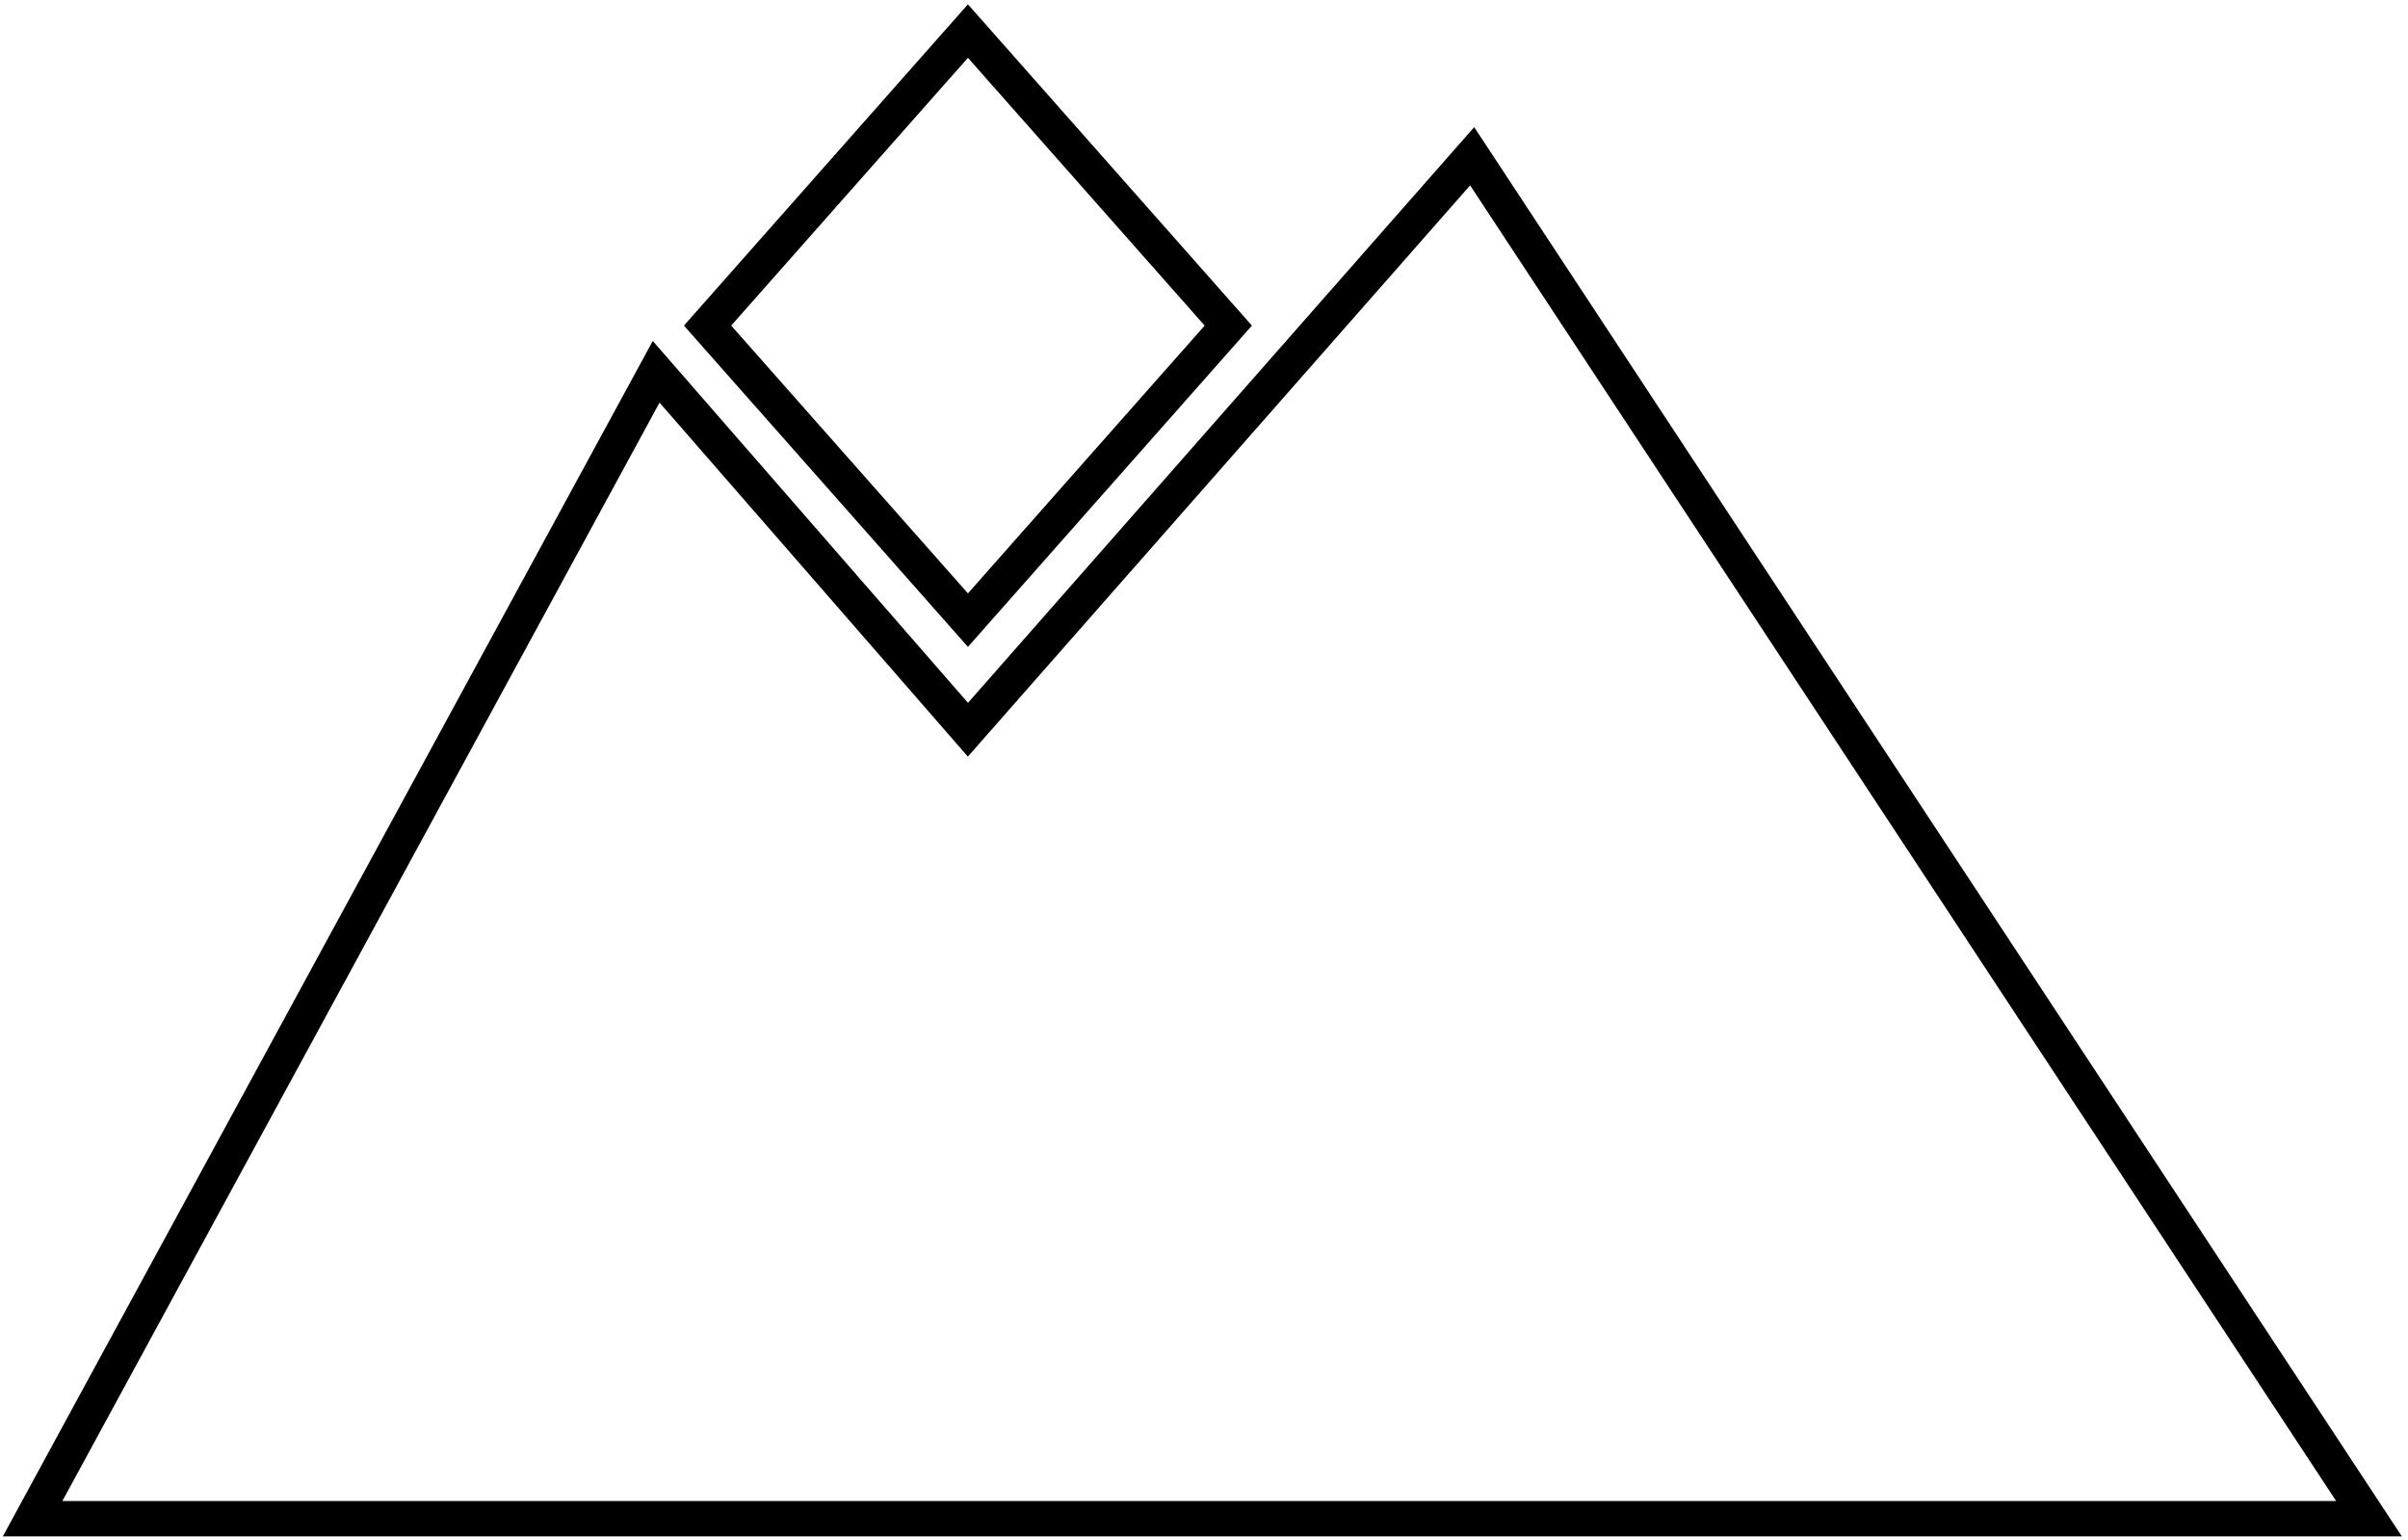 <svg width="136" height="87" viewBox="0 0 136 87" fill="none" xmlns="http://www.w3.org/2000/svg">
<path fill-rule="evenodd" clip-rule="evenodd" d="M54.667 34.273L40.63 18.391L54.667 2.51L68.704 18.391L54.667 34.273ZM39.295 18.391L54 1.755L54.667 1L55.334 1.755L70.039 18.391L55.334 35.028L54.667 35.783L54 35.028L39.295 18.391ZM83.563 8.551L83.203 8.004L82.77 8.496L54.669 40.458L37.435 20.672L36.963 20.129L36.619 20.761L1.402 85.544L1 86.283H1.841H133.797H134.725L134.215 85.508L83.563 8.551ZM55.042 41.547L83.088 9.648L132.87 85.283H2.682L37.154 21.871L54.29 41.546L54.665 41.977L55.042 41.547Z" fill="black"/>
<path d="M40.63 18.391L40.255 18.06L39.962 18.391L40.255 18.722L40.63 18.391ZM54.667 34.273L54.292 34.604L54.667 35.028L55.042 34.604L54.667 34.273ZM54.667 2.51L55.042 2.179L54.667 1.755L54.292 2.179L54.667 2.51ZM68.704 18.391L69.079 18.722L69.372 18.391L69.079 18.06L68.704 18.391ZM54 1.755L54.374 2.086V2.086L54 1.755ZM39.295 18.391L38.92 18.06L38.628 18.391L38.92 18.722L39.295 18.391ZM54.667 1L55.042 0.669L54.667 0.245L54.292 0.669L54.667 1ZM55.334 1.755L54.96 2.086V2.086L55.334 1.755ZM70.039 18.391L70.413 18.722L70.706 18.391L70.413 18.06L70.039 18.391ZM55.334 35.028L55.709 35.359L55.334 35.028ZM54.667 35.783L54.292 36.114L54.667 36.538L55.042 36.114L54.667 35.783ZM54 35.028L53.625 35.359V35.359L54 35.028ZM83.203 8.004L83.62 7.729L83.26 7.181L82.827 7.674L83.203 8.004ZM83.563 8.551L83.981 8.276V8.276L83.563 8.551ZM82.77 8.496L82.394 8.166L82.77 8.496ZM54.669 40.458L54.292 40.786L54.667 41.217L55.044 40.788L54.669 40.458ZM37.435 20.672L37.812 20.343L37.435 20.672ZM36.963 20.129L37.34 19.801L36.867 19.258L36.523 19.89L36.963 20.129ZM36.619 20.761L37.058 21L36.619 20.761ZM1.402 85.544L0.962 85.305H0.962L1.402 85.544ZM1 86.283L0.561 86.044L0.159 86.783H1V86.283ZM134.725 86.283V86.783H135.653L135.143 86.008L134.725 86.283ZM134.215 85.508L134.633 85.233L134.215 85.508ZM83.088 9.648L83.506 9.374L83.145 8.826L82.713 9.318L83.088 9.648ZM55.042 41.547L54.667 41.217L55.042 41.547ZM132.87 85.283V85.783H133.797L133.287 85.008L132.87 85.283ZM2.682 85.283L2.243 85.044L1.841 85.783H2.682V85.283ZM37.154 21.871L37.531 21.543L37.058 21L36.715 21.632L37.154 21.871ZM54.29 41.546L53.913 41.874L54.29 41.546ZM54.665 41.977L54.288 42.305L54.663 42.736L55.041 42.307L54.665 41.977ZM40.255 18.722L54.292 34.604L55.042 33.941L41.004 18.06L40.255 18.722ZM54.292 2.179L40.255 18.06L41.004 18.722L55.042 2.841L54.292 2.179ZM69.079 18.06L55.042 2.179L54.292 2.841L68.33 18.722L69.079 18.06ZM55.042 34.604L69.079 18.722L68.33 18.06L54.292 33.941L55.042 34.604ZM53.625 1.424L38.92 18.06L39.67 18.722L54.374 2.086L53.625 1.424ZM54.292 0.669L53.625 1.424L54.374 2.086L55.042 1.331L54.292 0.669ZM55.709 1.424L55.042 0.669L54.292 1.331L54.96 2.086L55.709 1.424ZM70.413 18.06L55.709 1.424L54.96 2.086L69.664 18.722L70.413 18.06ZM55.709 35.359L70.413 18.722L69.664 18.06L54.96 34.697L55.709 35.359ZM55.042 36.114L55.709 35.359L54.96 34.697L54.292 35.452L55.042 36.114ZM53.625 35.359L54.292 36.114L55.042 35.452L54.374 34.697L53.625 35.359ZM38.92 18.722L53.625 35.359L54.374 34.697L39.67 18.06L38.92 18.722ZM82.785 8.279L83.145 8.826L83.981 8.276L83.62 7.729L82.785 8.279ZM83.145 8.826L83.578 8.334L82.827 7.674L82.394 8.166L83.145 8.826ZM55.044 40.788L83.145 8.826L82.394 8.166L54.293 40.128L55.044 40.788ZM37.058 21L54.292 40.786L55.046 40.13L37.812 20.343L37.058 21ZM36.586 20.457L37.058 21L37.812 20.343L37.34 19.801L36.586 20.457ZM37.058 21L37.402 20.368L36.523 19.89L36.18 20.522L37.058 21ZM1.841 85.783L37.058 21L36.18 20.522L0.962 85.305L1.841 85.783ZM1.439 86.521L1.841 85.783L0.962 85.305L0.561 86.044L1.439 86.521ZM1.841 85.783H1V86.783H1.841V85.783ZM133.797 85.783H1.841V86.783H133.797V85.783ZM134.725 85.783H133.797V86.783H134.725V85.783ZM133.797 85.783L134.307 86.558L135.143 86.008L134.633 85.233L133.797 85.783ZM83.145 8.826L133.797 85.783L134.633 85.233L83.981 8.276L83.145 8.826ZM82.713 9.318L54.667 41.217L55.418 41.878L83.463 9.979L82.713 9.318ZM133.287 85.008L83.506 9.374L82.67 9.923L132.452 85.558L133.287 85.008ZM2.682 85.783H132.87V84.783H2.682V85.783ZM36.715 21.632L2.243 85.044L3.121 85.521L37.593 22.11L36.715 21.632ZM54.667 41.217L37.531 21.543L36.777 22.199L53.913 41.874L54.667 41.217ZM55.042 41.648L54.667 41.217L53.913 41.874L54.288 42.305L55.042 41.648ZM54.667 41.217L54.29 41.647L55.041 42.307L55.418 41.878L54.667 41.217Z" fill="black"/>
</svg>
